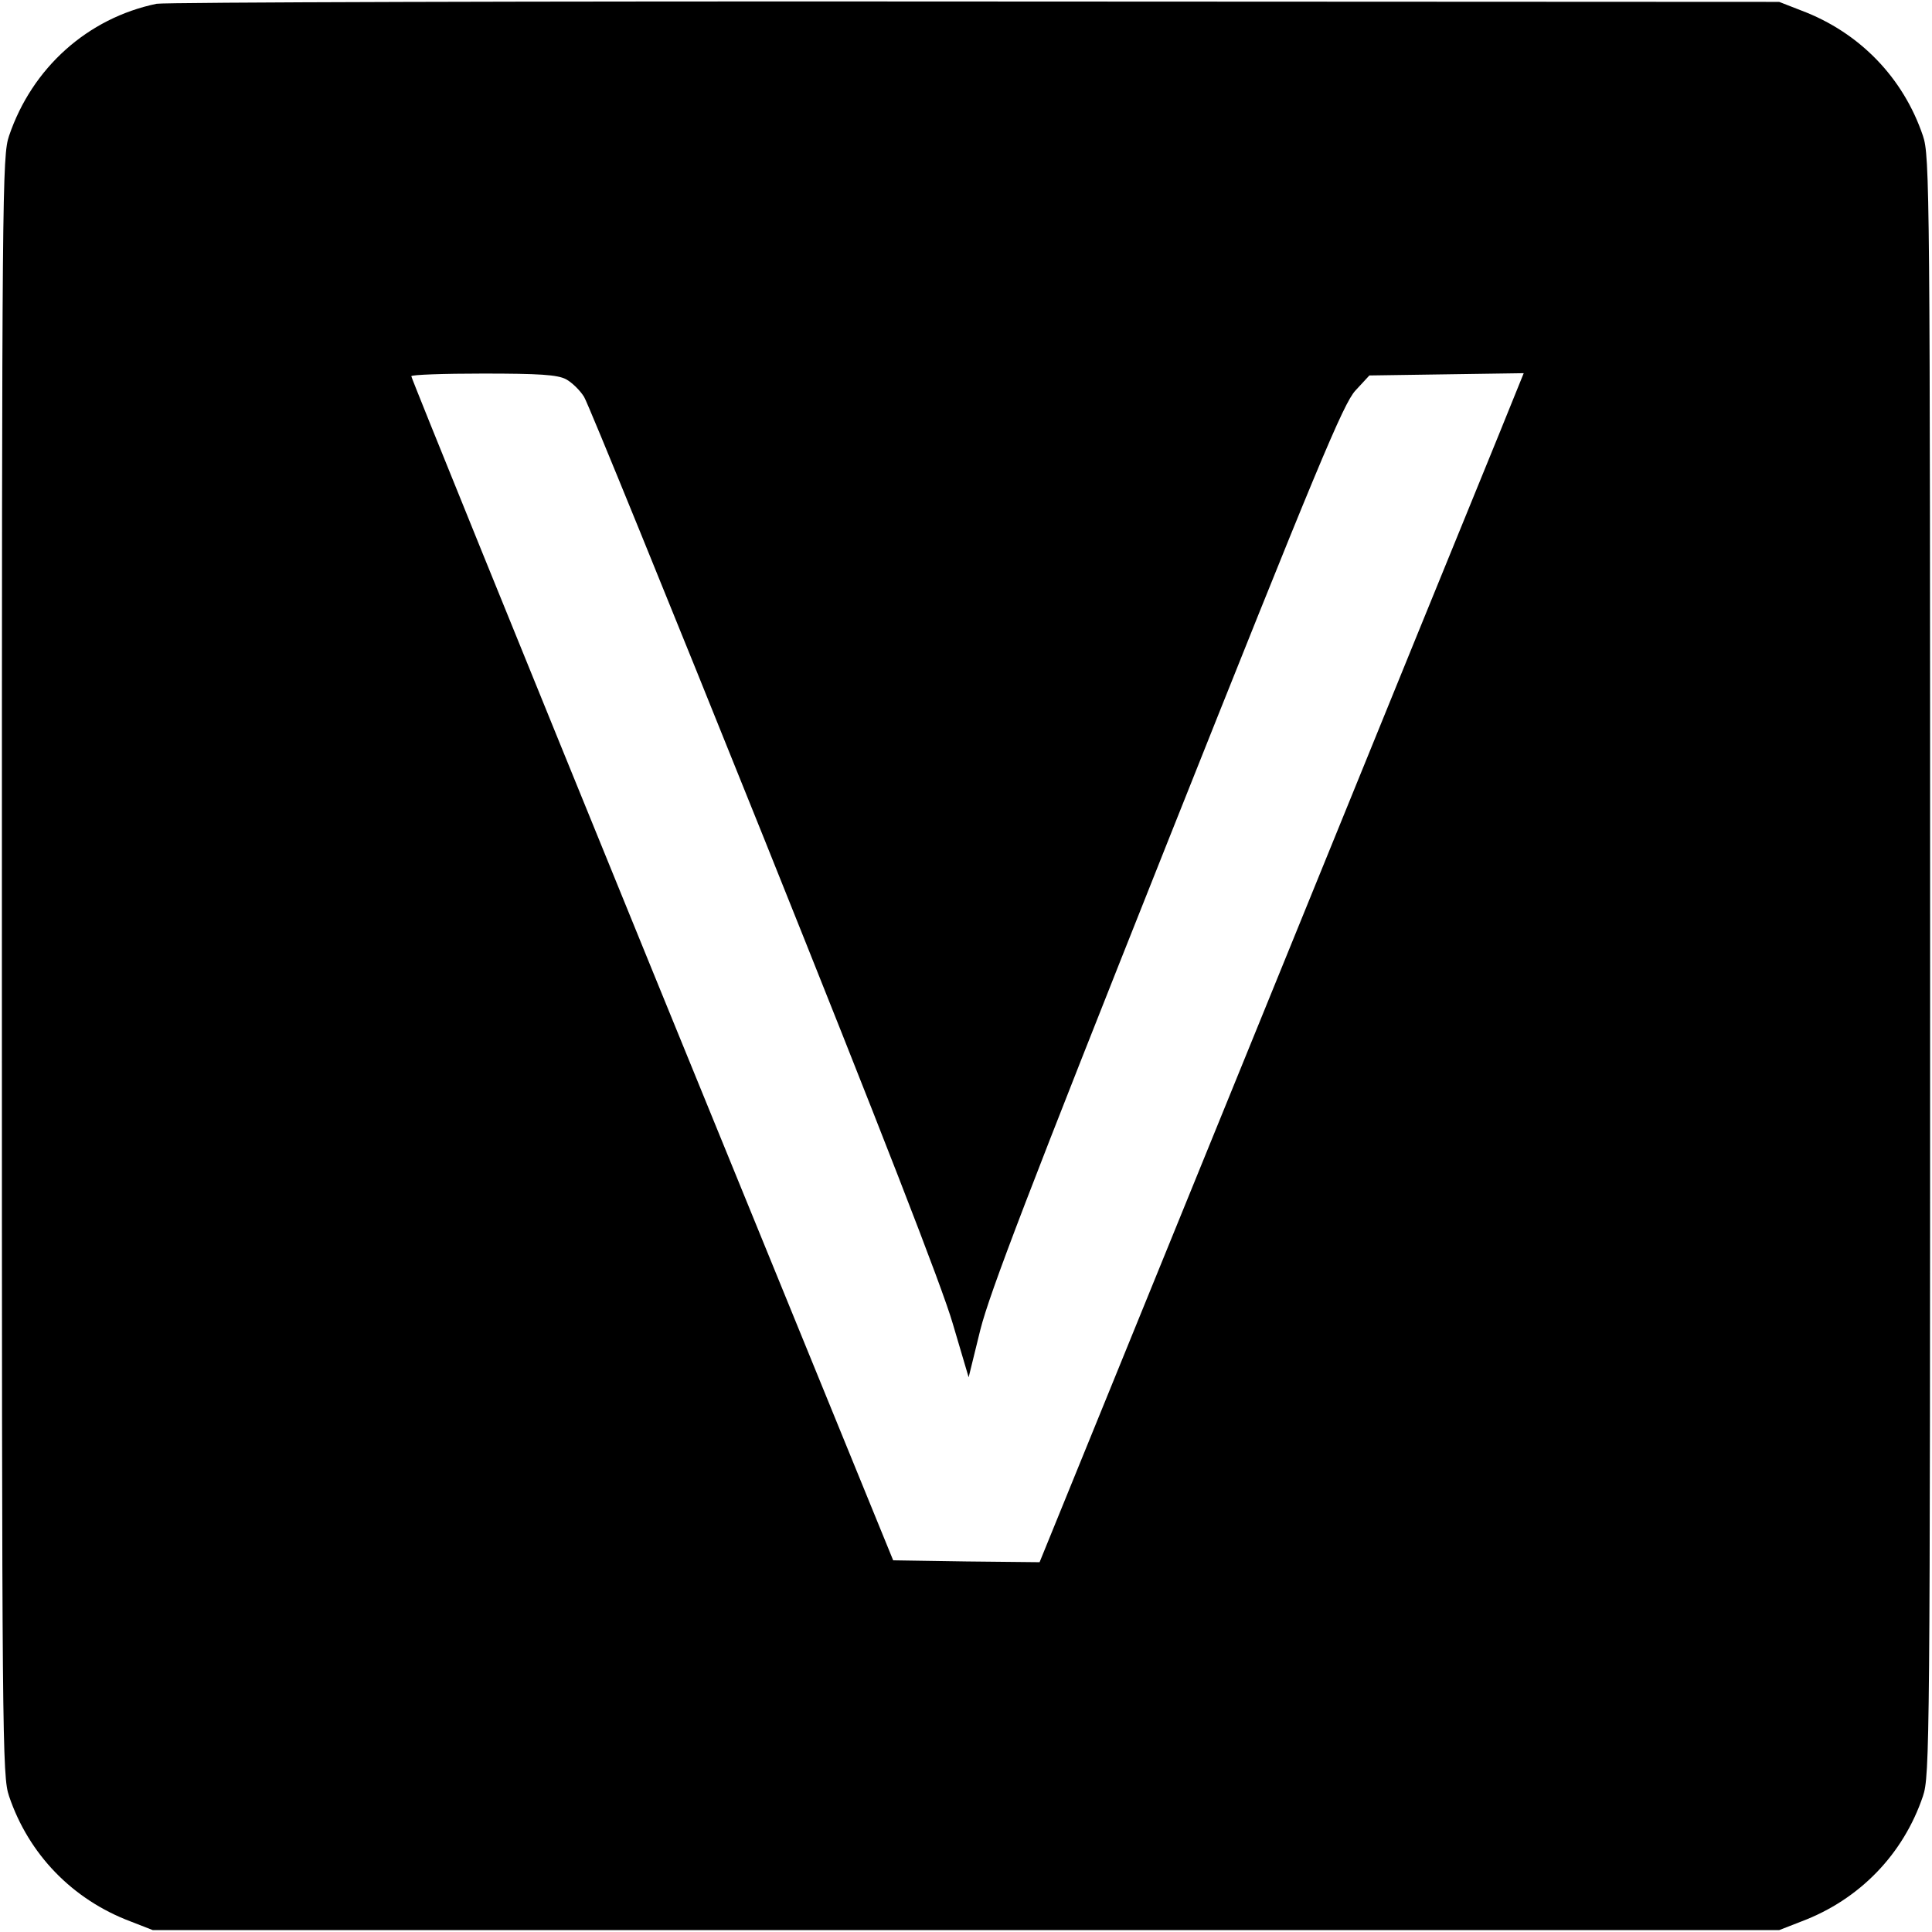 <?xml version="1.0" standalone="no"?>
<!DOCTYPE svg PUBLIC "-//W3C//DTD SVG 20010904//EN"
 "http://www.w3.org/TR/2001/REC-SVG-20010904/DTD/svg10.dtd">
<svg version="1.0" xmlns="http://www.w3.org/2000/svg"
 width="512pt" height="512pt" viewBox="0 0 512 512"
 preserveAspectRatio="xMidYMid meet">
<g transform="translate(0,512) scale(0.1,-0.1)"
fill="#000000" stroke="none">
<path d="M415 5110 c-183 -38 -330 -170 -391 -350 -18 -53 -19 -134 -19 -2200
0 -2066 1 -2147 19 -2200 52 -154 168 -274 322 -332 l59 -23 2155 0 2155 0 59
23 c154 58 270 178 322 332 18 53 19 134 19 2200 0 2066 -1 2147 -19 2200 -52
154 -168 274 -322 332 l-59 23 -2130 1 c-1172 1 -2148 -2 -2170 -6z m1085
-995 c15 -8 37 -29 48 -47 11 -18 226 -546 478 -1173 309 -770 471 -1186 499
-1283 l42 -142 31 126 c25 99 129 370 494 1287 401 1007 468 1167 500 1202
l37 40 204 3 205 3 -66 -163 c-37 -90 -326 -799 -642 -1576 l-575 -1412 -194
2 -194 3 -639 1565 c-351 861 -638 1568 -638 1573 0 4 86 7 190 7 149 0 197
-3 220 -15z"/>
</g>
</svg>
